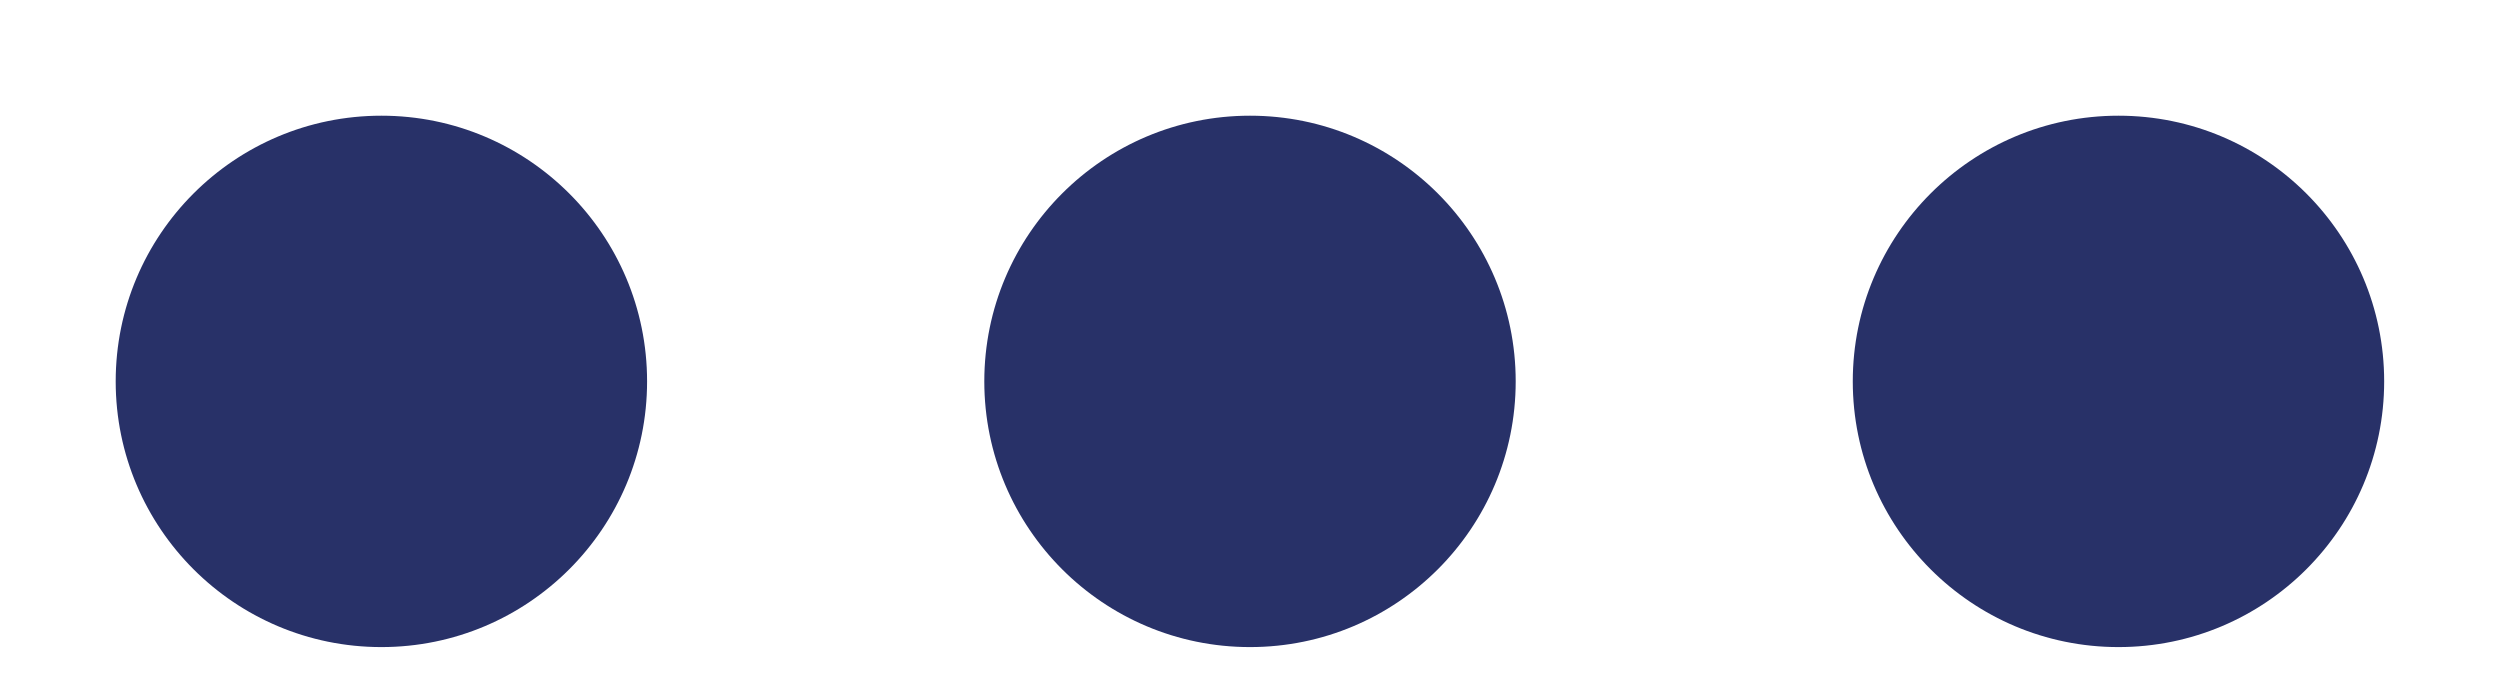 <svg width="18" height="5" viewBox="0 0 18 5" fill="none" xmlns="http://www.w3.org/2000/svg">
<circle cx="1.913" cy="1.913" r="1.913" transform="matrix(4.37114e-08 1 1 -4.37114e-08 0.833 0.833)" fill="#283168"/>
<circle cx="1.913" cy="1.913" r="1.913" transform="matrix(4.37114e-08 1 1 -4.37114e-08 7.087 0.833)" fill="#283168"/>
<circle cx="1.913" cy="1.913" r="1.913" transform="matrix(4.37114e-08 1 1 -4.37114e-08 13.34 0.833)" fill="#283168"/>
</svg>
